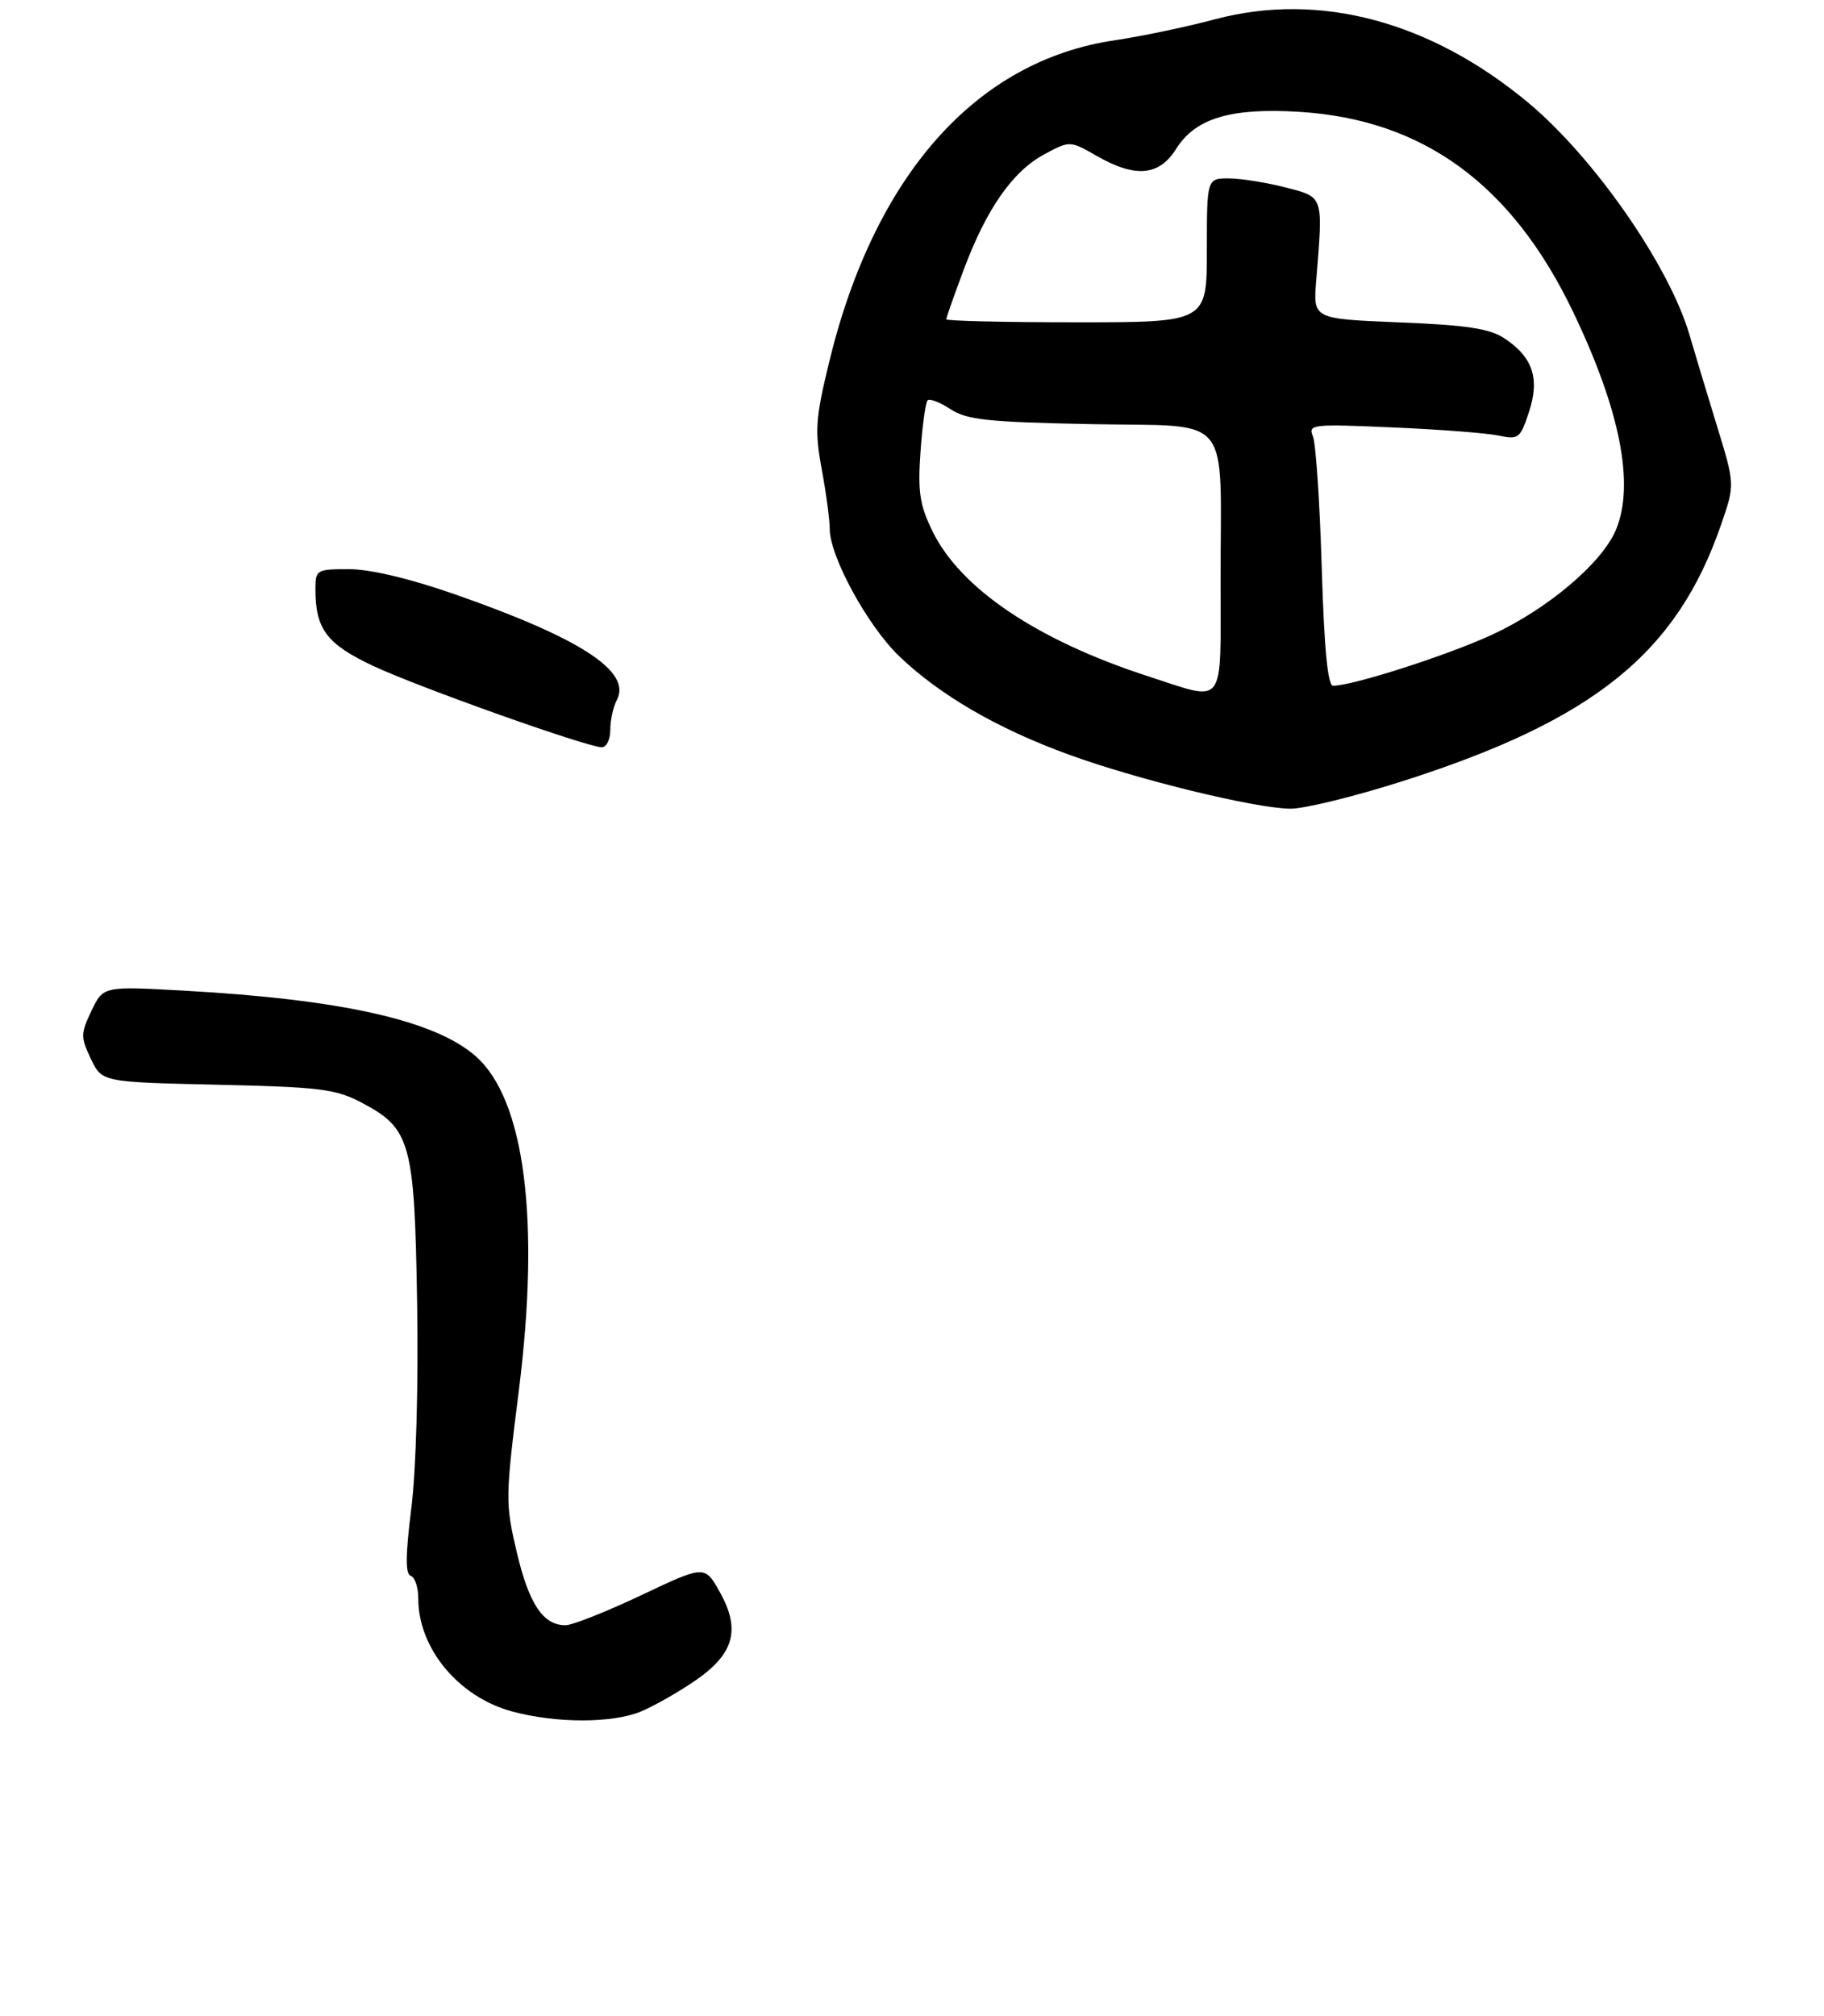 <?xml version="1.0" encoding="UTF-8" standalone="no"?>
<!DOCTYPE svg PUBLIC "-//W3C//DTD SVG 1.1//EN" "http://www.w3.org/Graphics/SVG/1.1/DTD/svg11.dtd" >
<svg xmlns="http://www.w3.org/2000/svg" xmlns:xlink="http://www.w3.org/1999/xlink" version="1.1" viewBox="0 0 266 294">
 <g >
 <path fill="currentColor"
d=" M 93.52 249.56 C 95.42 248.76 98.97 246.74 101.41 245.06 C 107.07 241.17 108.04 237.63 104.96 232.14 C 102.77 228.24 102.77 228.24 93.52 232.62 C 88.43 235.03 83.46 237.00 82.46 237.00 C 79.21 237.00 77.15 233.92 75.37 226.38 C 73.68 219.20 73.69 218.42 75.67 202.73 C 78.79 177.88 76.52 160.30 69.37 154.02 C 63.42 148.79 49.79 145.73 26.78 144.46 C 15.06 143.81 15.06 143.81 13.34 147.40 C 11.75 150.74 11.75 151.25 13.25 154.40 C 14.87 157.80 14.87 157.80 31.69 158.18 C 46.70 158.52 48.95 158.80 52.73 160.79 C 59.90 164.57 60.45 166.55 60.83 190.00 C 61.03 201.98 60.68 214.43 59.98 219.97 C 59.13 226.82 59.10 229.53 59.90 229.80 C 60.51 230.00 61.00 231.49 61.00 233.12 C 61.00 240.39 66.90 247.48 74.70 249.58 C 81.19 251.32 89.32 251.31 93.52 249.56 Z  M 204.62 113.89 C 232.49 104.98 244.55 95.25 251.02 76.43 C 253.01 70.65 253.01 70.65 250.38 62.08 C 248.93 57.36 247.13 51.38 246.37 48.79 C 243.41 38.71 232.46 22.96 222.84 14.95 C 208.60 3.10 192.42 -1.22 177.28 2.79 C 173.00 3.93 166.40 5.31 162.60 5.87 C 142.38 8.82 127.53 25.53 120.92 52.79 C 118.92 61.04 118.80 62.77 119.83 68.40 C 120.48 71.88 121.00 75.80 121.00 77.12 C 121.00 81.14 126.53 91.27 131.13 95.69 C 137.06 101.37 145.45 106.25 155.84 110.03 C 165.81 113.67 182.82 117.83 188.12 117.93 C 190.12 117.97 197.54 116.15 204.62 113.89 Z  M 89.00 106.43 C 89.00 105.02 89.43 103.07 89.95 102.09 C 92.18 97.93 84.65 93.04 66.09 86.58 C 59.71 84.36 53.95 83.00 50.90 83.00 C 46.15 83.00 46.00 83.09 46.00 85.93 C 46.00 91.76 47.66 93.94 54.49 97.14 C 61.14 100.25 85.49 108.91 87.75 108.97 C 88.44 108.99 89.00 107.85 89.00 106.43 Z  M 167.50 98.64 C 151.26 93.38 140.03 85.82 135.96 77.41 C 134.11 73.60 133.83 71.68 134.24 65.88 C 134.51 62.06 134.98 58.68 135.28 58.38 C 135.58 58.09 137.08 58.66 138.62 59.67 C 141.00 61.23 144.02 61.55 159.10 61.85 C 180.00 62.25 178.00 59.85 178.00 84.62 C 178.00 103.47 178.86 102.32 167.50 98.64 Z  M 192.75 82.75 C 192.47 73.26 191.89 64.66 191.47 63.64 C 190.74 61.88 191.31 61.81 203.10 62.33 C 209.92 62.62 216.88 63.16 218.56 63.52 C 221.45 64.13 221.70 63.94 222.97 60.09 C 224.59 55.20 223.53 52.05 219.35 49.31 C 217.22 47.91 213.83 47.40 204.05 47.01 C 191.50 46.50 191.50 46.50 191.94 41.00 C 192.96 28.41 193.09 28.80 187.50 27.34 C 184.75 26.63 181.04 26.03 179.25 26.02 C 176.00 26.00 176.00 26.00 176.00 36.50 C 176.00 47.00 176.00 47.00 157.00 47.00 C 146.55 47.00 138.00 46.80 138.00 46.56 C 138.00 46.31 139.15 43.05 140.55 39.31 C 143.87 30.43 147.69 24.98 152.30 22.50 C 156.03 20.50 156.03 20.50 159.96 22.75 C 165.59 25.97 169.04 25.66 171.52 21.71 C 174.33 17.24 179.48 15.69 189.50 16.31 C 207.57 17.43 220.51 26.90 229.42 45.50 C 236.30 59.86 238.42 70.68 235.65 77.28 C 233.62 82.11 225.70 88.81 217.59 92.56 C 211.06 95.57 197.27 100.00 194.41 100.00 C 193.63 100.00 193.11 94.63 192.75 82.75 Z "/>
</g>
</svg>